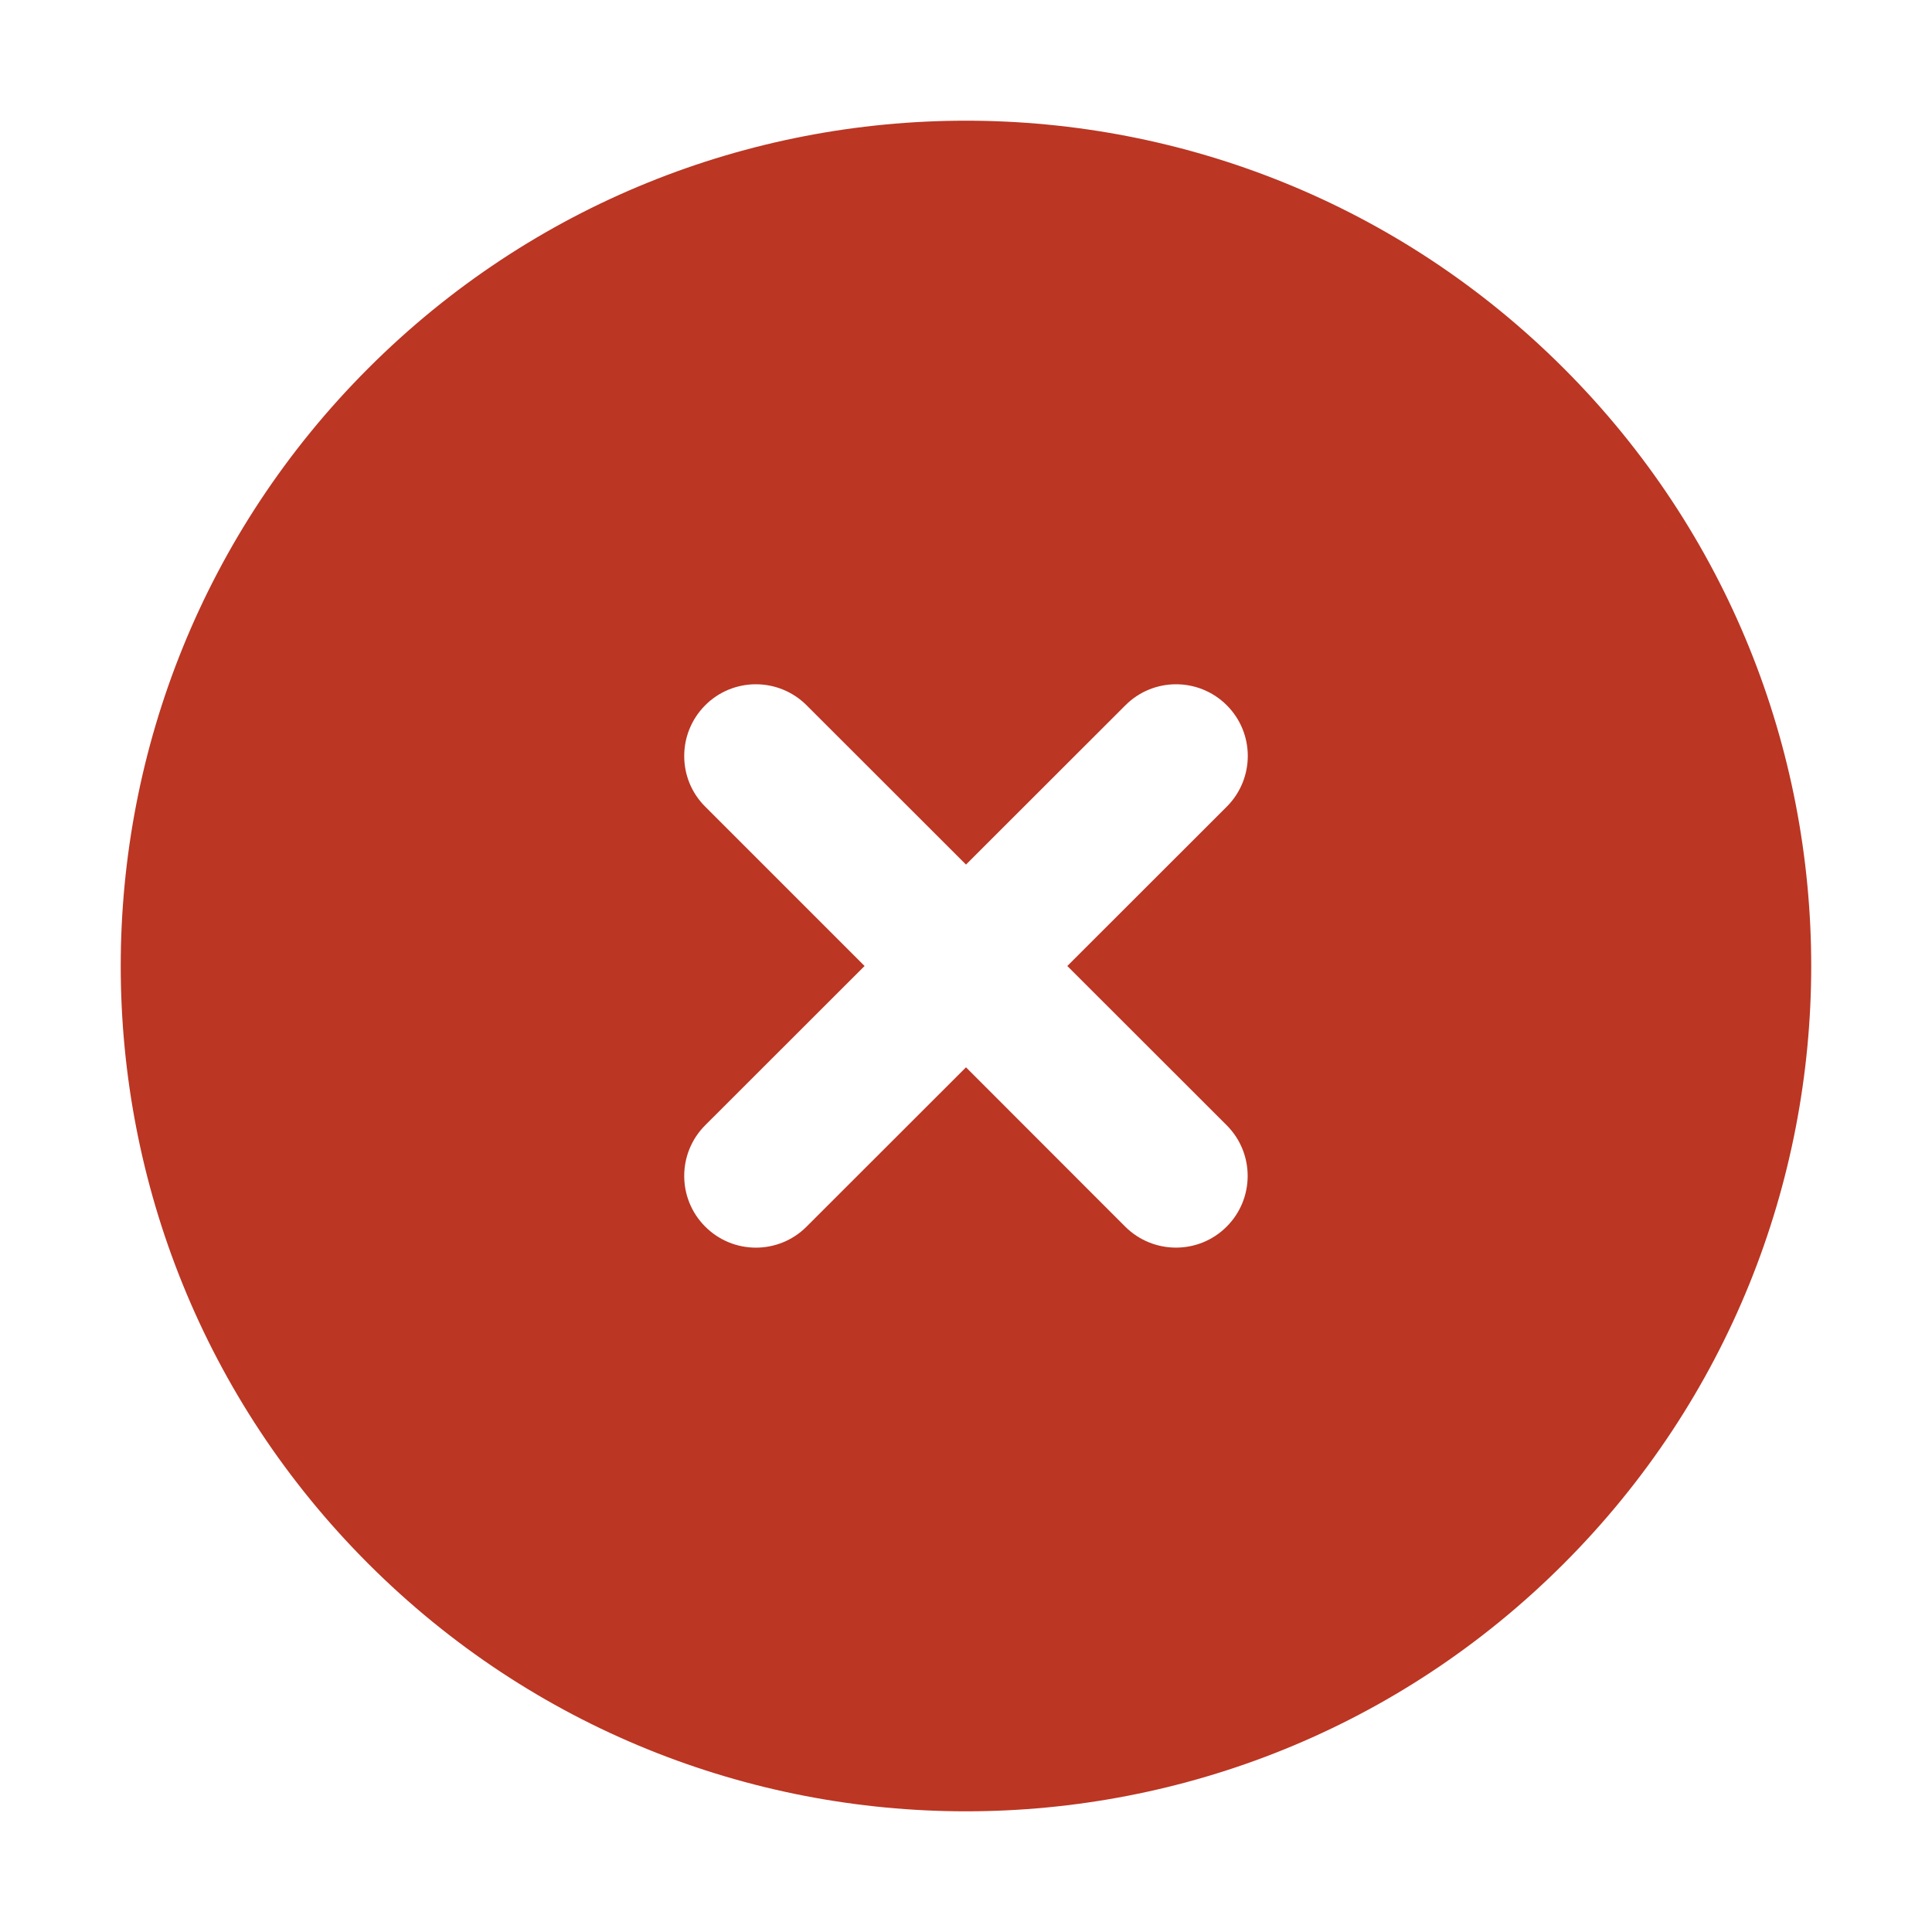 <?xml version="1.0" standalone="no"?><!DOCTYPE svg PUBLIC "-//W3C//DTD SVG 1.1//EN" "http://www.w3.org/Graphics/SVG/1.1/DTD/svg11.dtd"><svg t="1700035226275" class="icon" viewBox="0 0 1024 1024" version="1.1" xmlns="http://www.w3.org/2000/svg" p-id="1451" xmlns:xlink="http://www.w3.org/1999/xlink" width="16" height="16"><path d="M828.8 828.8c174.912-174.976 174.912-458.688 0-633.6-174.976-174.976-458.688-174.976-633.6 0-174.912 174.912-174.976 458.624 0 633.6C370.176 1003.776 653.888 1003.776 828.8 828.8zM373.824 427.584c-14.848-14.72-14.912-38.784-0.128-53.696 14.72-14.848 38.784-14.976 53.696-0.192L512 458.24l84.416-84.352c14.72-14.848 38.784-14.976 53.696-0.192 14.912 14.784 14.976 38.784 0.256 53.696L565.696 512l84.608 84.544c14.72 14.848 14.656 38.912-0.256 53.696-14.848 14.784-38.912 14.656-53.696-0.128L512 565.696 427.392 650.24c-14.848 14.784-38.912 14.72-53.696-0.192C358.912 635.2 358.976 611.136 373.824 596.352L458.24 512 373.824 427.584z" fill="#bb3623" p-id="1452"></path></svg>